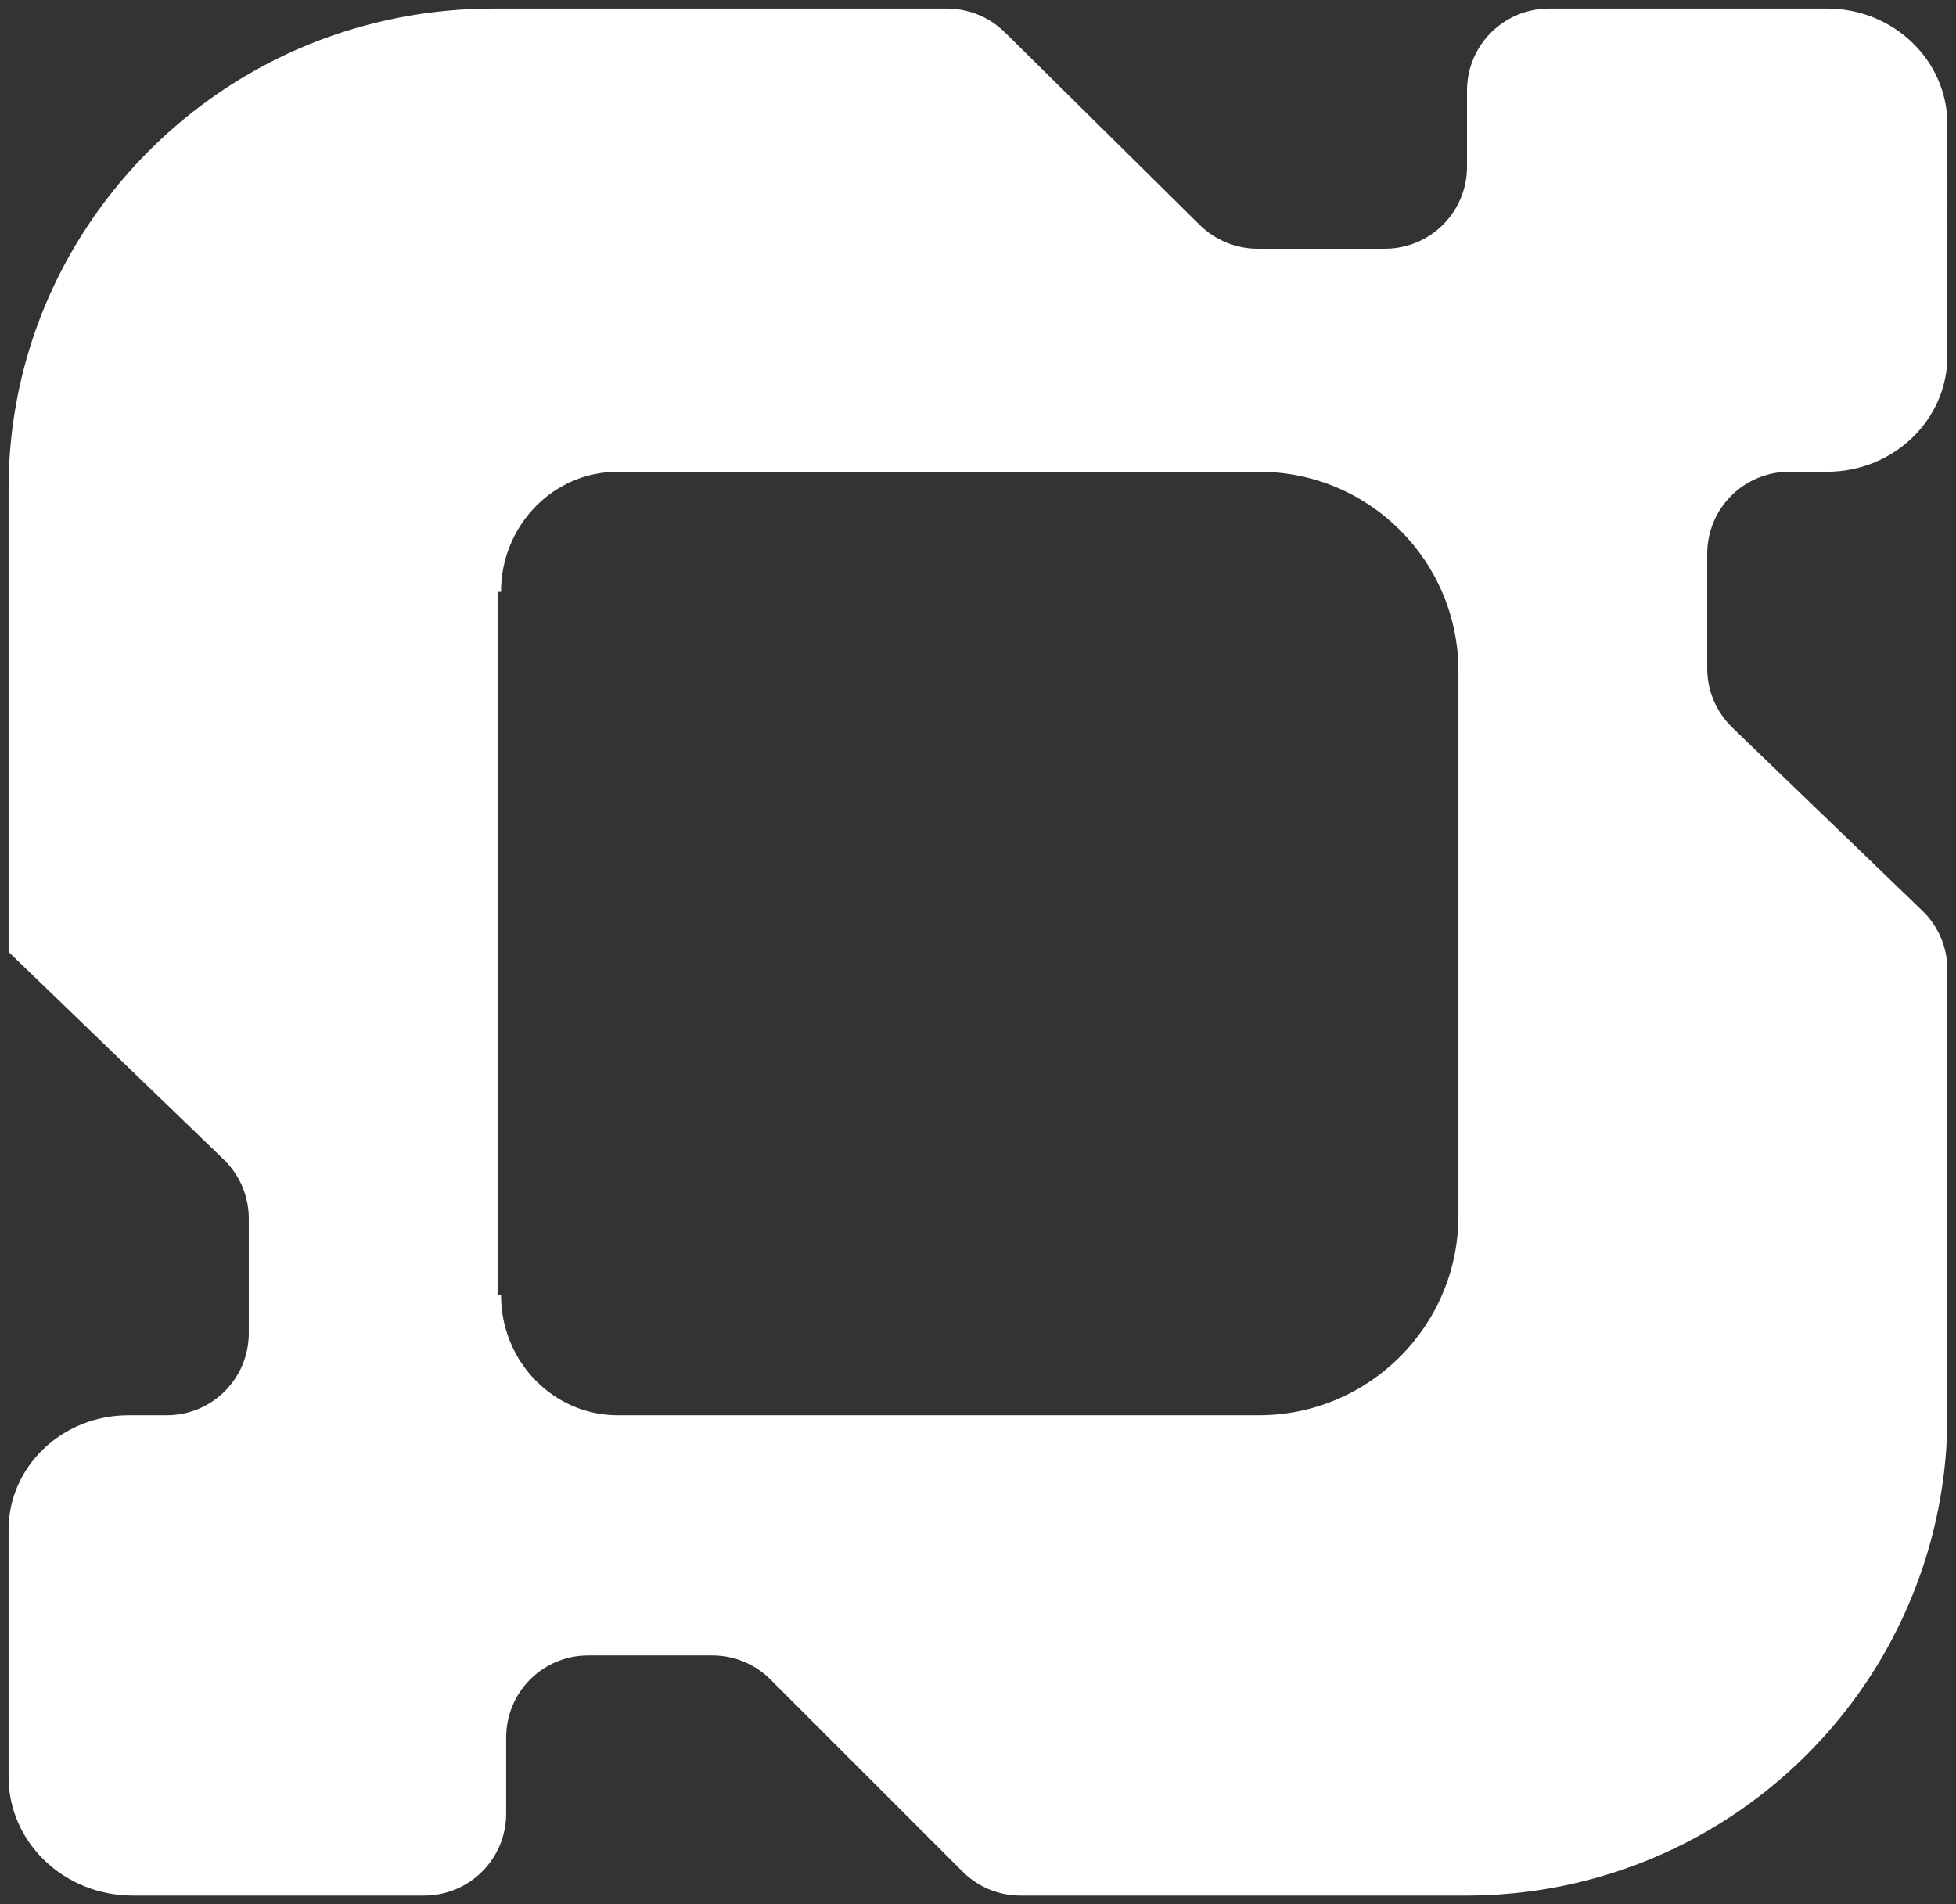 <?xml version="1.0" encoding="UTF-8"?><svg id="Layer_2" xmlns="http://www.w3.org/2000/svg" viewBox="0 0 114 111"><rect x="0" y="0" width="114" height="111" fill="#333333" stroke="none"/><g id="Layer_1-2"><path d="m59.48,110c-1.14,0-2.22-.45-3.03-1.25l-11.2-11.2c-1-1-2.32-1.55-3.73-1.55h-7.24c-2.91,0-5.28,2.37-5.28,5.28v4.44c0,2.36-1.92,4.28-4.28,4.28H7.74c-3.72,0-6.74-2.88-6.74-6.41v-14.42c0-3.4,2.91-6.17,6.49-6.17h2.23c2.91,0,5.28-2.37,5.28-5.28v-6.69c0-1.42-.59-2.81-1.61-3.8L1,55.28v-26.78c0-4.84,1.28-9.6,3.71-13.75,2.45-4.19,5.98-7.68,10.2-10.1,4.19-2.39,8.97-3.65,13.84-3.65h26.45c1.13,0,2.2.44,3.01,1.23l11.38,11.24c1,.98,2.31,1.52,3.71,1.52h7.43c2.91,0,5.28-2.37,5.28-5.28v-4.44c0-2.36,1.92-4.28,4.28-4.28h16.22c3.58,0,6.5,2.8,6.5,6.25v13.5c0,3.44-2.92,6.24-6.5,6.25h-2.22c-2.91,0-5.28,2.37-5.28,5.28v6.69c0,1.43.59,2.81,1.62,3.8l11.08,10.68c.83.8,1.31,1.92,1.31,3.08v25.97c0,4.82-1.27,9.58-3.68,13.75-2.41,4.17-5.89,7.65-10.07,10.06-4.17,2.41-8.93,3.68-13.75,3.68h-.5s-25.52,0-25.52,0Zm-30.76-34c.25,3.9,3.42,7,7.28,7h37.37c6.69,0,12.13-5.44,12.13-12.13v-31.75c0-6.68-5.44-12.12-12.12-12.12h-37.38c-3.86,0-7.03,3.1-7.28,7h-.22v42h.22Z" style="fill:#fff; stroke-width:0px;"/><path d="m106.5,1.5c3.31,0,6,2.58,6,5.75v13.5c0,3.16-2.69,5.74-6,5.75h-2.22c-3.19,0-5.78,2.59-5.78,5.78v6.69c0,1.56.64,3.08,1.77,4.16l11.08,10.68c.73.71,1.16,1.7,1.16,2.72v25.97c0,4.74-1.25,9.4-3.62,13.5-2.37,4.09-5.79,7.51-9.88,9.88-4.09,2.37-8.76,3.62-13.5,3.62h-1s-25.02.01-25.02.01c-1.01,0-1.96-.39-2.67-1.11l-11.2-11.2c-1.09-1.09-2.54-1.69-4.09-1.69h-7.24c-3.19,0-5.78,2.59-5.78,5.78v4.44c0,2.08-1.7,3.78-3.78,3.78H7.74c-3.44,0-6.24-2.65-6.24-5.91v-14.42c0-3.13,2.69-5.67,5.99-5.67h2.23c3.19,0,5.78-2.59,5.78-5.78v-6.69c0-1.56-.64-3.08-1.77-4.16L1.5,55.07v-26.57c0-4.75,1.26-9.42,3.64-13.5,2.41-4.12,5.87-7.55,10.01-9.92,4.11-2.35,8.81-3.59,13.59-3.59h26.45c1,0,1.94.39,2.66,1.09l11.38,11.24c1.09,1.08,2.53,1.67,4.06,1.67h7.43c3.19,0,5.78-2.59,5.78-5.78v-4.44c0-2.08,1.7-3.78,3.78-3.78h16.22M28.26,33.5h-.26v43h.26c.48,3.94,3.77,7,7.74,7h37.37c6.96,0,12.63-5.67,12.63-12.63v-31.75c0-6.96-5.66-12.62-12.62-12.62h-37.38c-3.97,0-7.26,3.06-7.74,7M106.5.5h-16.22c-2.64,0-4.78,2.14-4.78,4.78v4.44c0,2.64-2.14,4.78-4.78,4.78h-7.43c-1.26,0-2.46-.5-3.36-1.38L58.56,1.88c-.89-.88-2.1-1.38-3.36-1.38h-26.45c-5.13,0-9.94,1.35-14.09,3.72-4.3,2.46-7.89,6.02-10.38,10.28C1.87,18.62.5,23.4.5,28.5v27h.01l12.53,12.09c.93.9,1.46,2.14,1.46,3.44v6.69c0,2.64-2.14,4.78-4.78,4.78h-2.23c-3.86,0-6.99,2.98-6.99,6.67v14.42c0,3.81,3.24,6.91,7.24,6.91h16.98c2.64,0,4.78-2.14,4.78-4.78v-4.44c0-2.64,2.14-4.78,4.78-4.78h7.24c1.27,0,2.48.5,3.38,1.4l11.2,11.2c.9.9,2.11,1.4,3.38,1.4h26.02c5.1-.01,9.88-1.38,14-3.76,4.24-2.45,7.79-5.99,10.25-10.24,2.38-4.12,3.75-8.9,3.75-14v-25.97c0-1.3-.53-2.54-1.46-3.44l-11.08-10.68c-.93-.9-1.46-2.14-1.46-3.44v-6.69c0-2.64,2.14-4.78,4.78-4.78h2.22c3.87-.01,7-3.03,7-6.75V7.25c0-3.73-3.14-6.75-7-6.75h0ZM29,75.5v-41h.2c0-3.87,3.05-7,6.8-7h37.38c6.42,0,11.62,5.2,11.62,11.62v31.75c0,6.42-5.21,11.63-11.63,11.63h-37.37c-3.75,0-6.8-3.14-6.8-7h-.2Z" style="fill:#fff; stroke-width:0px;"/></g></svg>
